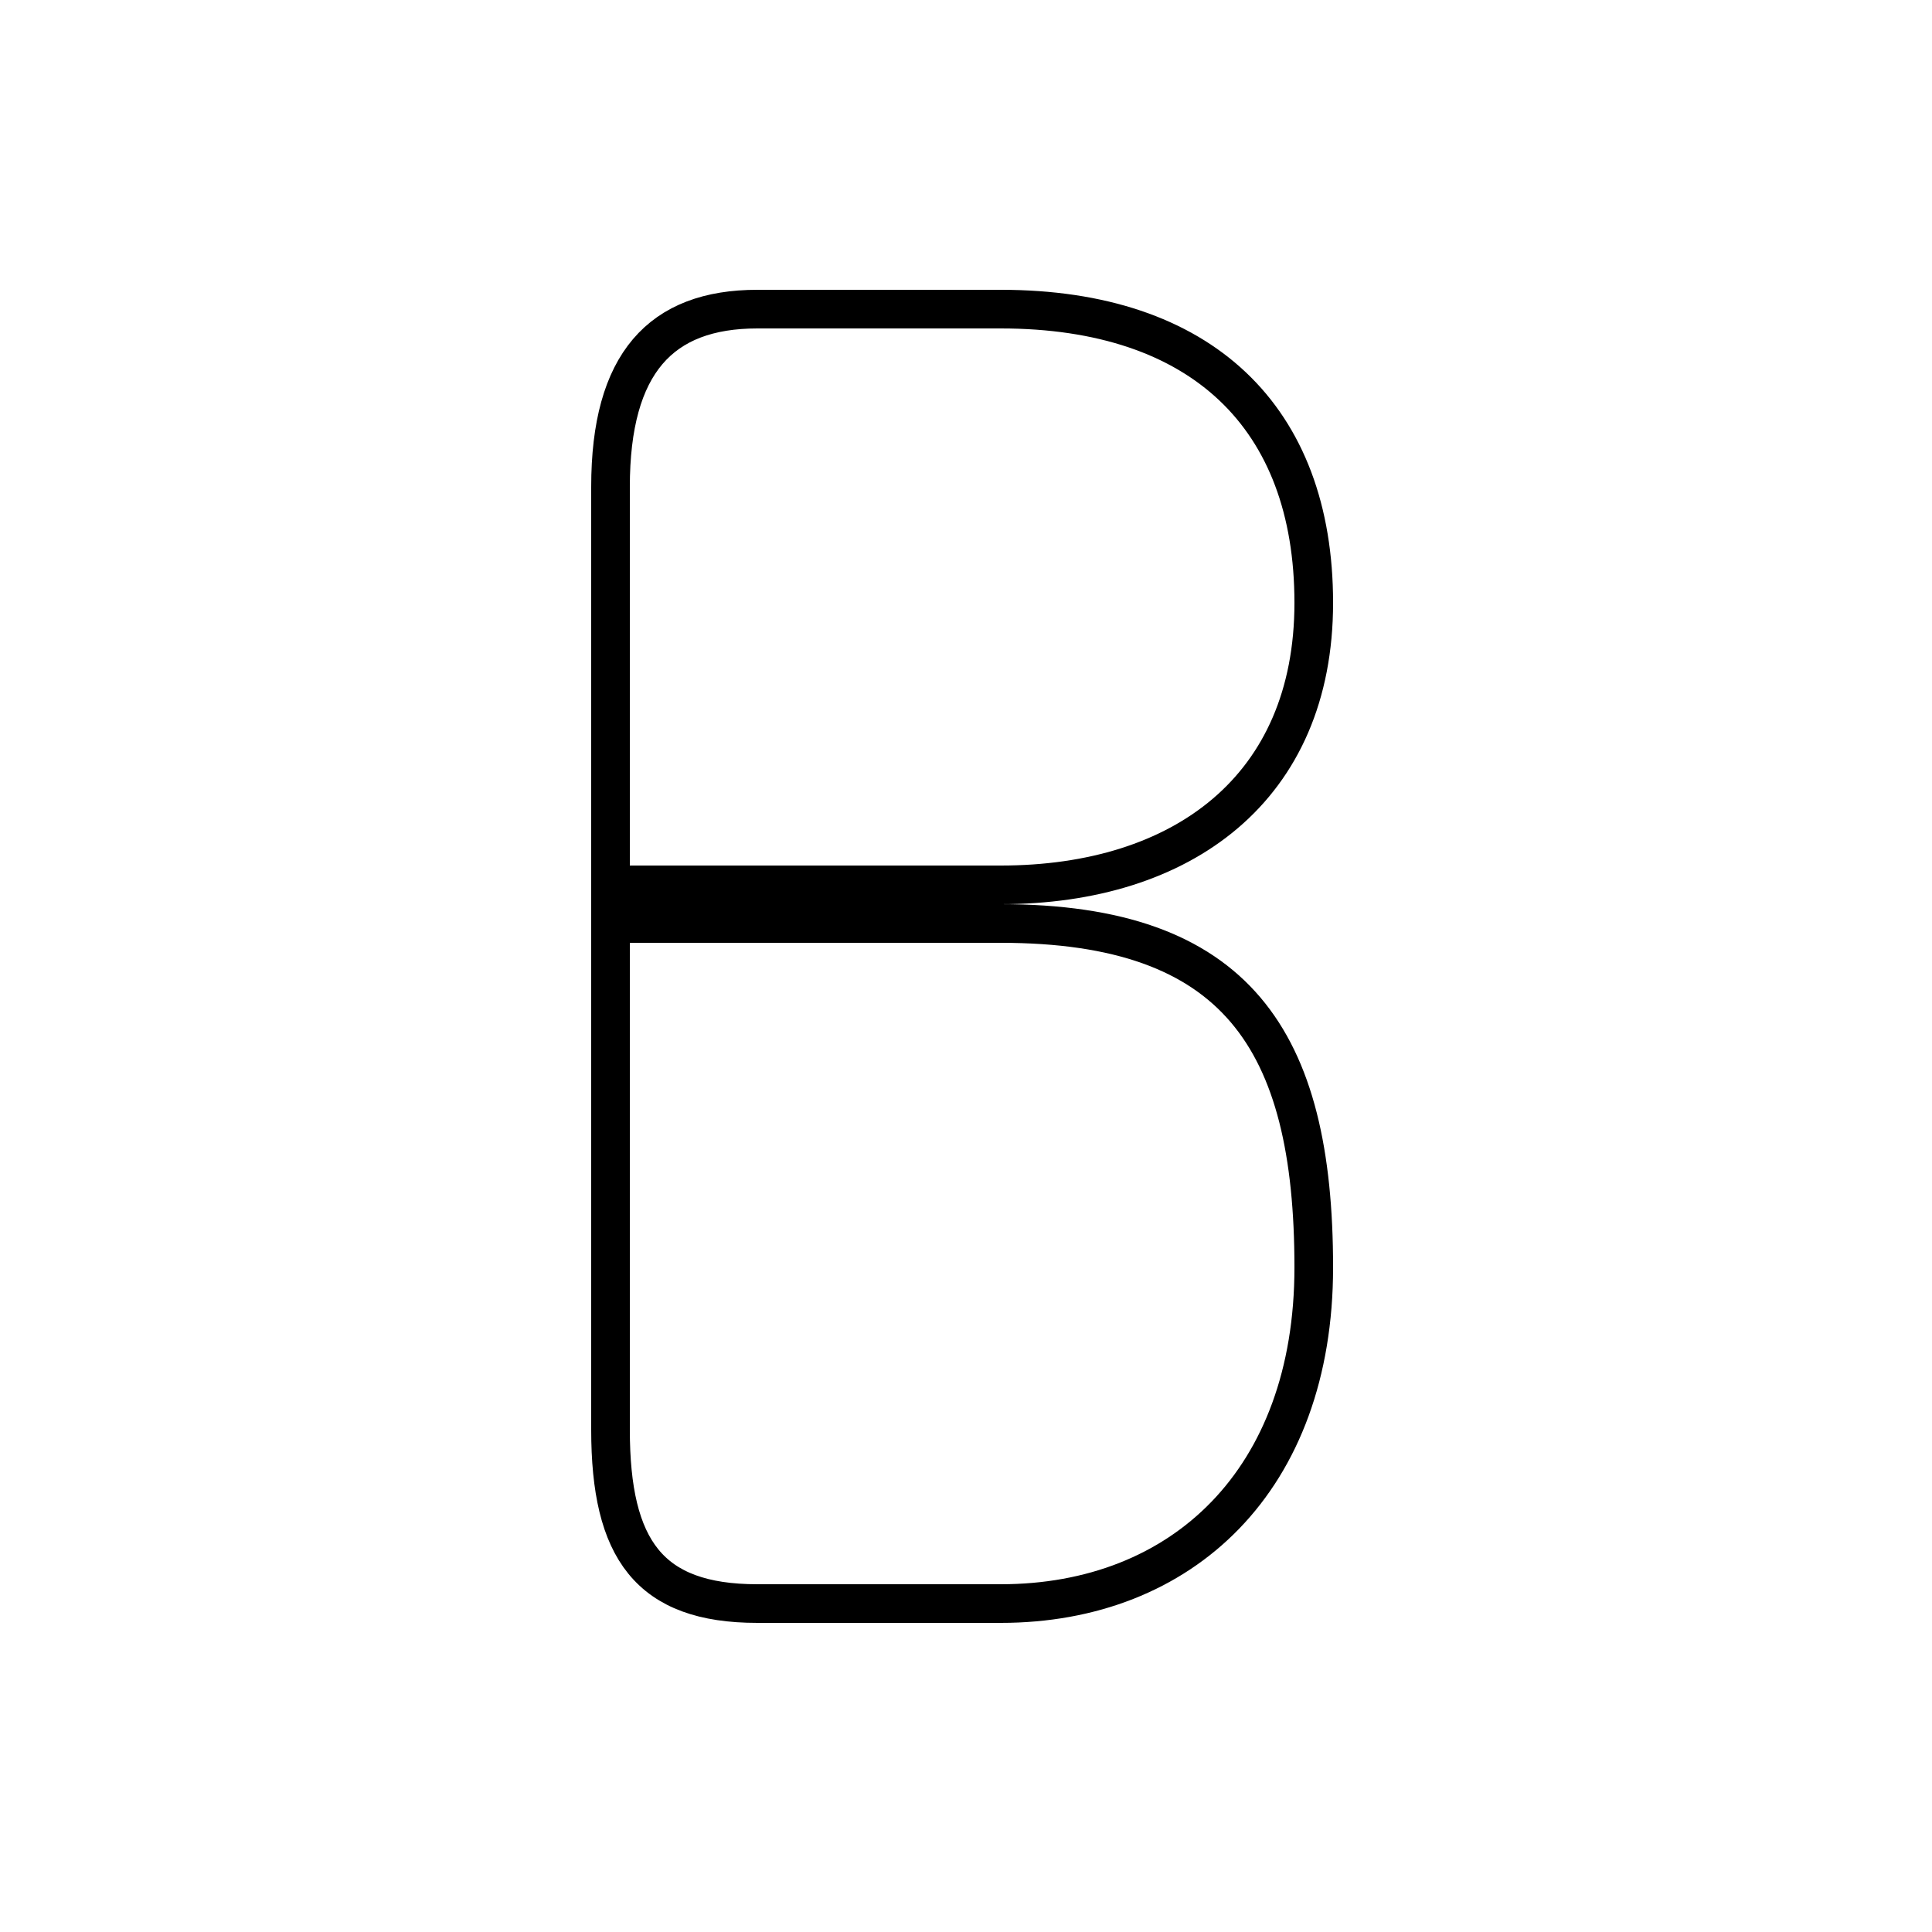 <?xml version='1.0' encoding='utf8'?>
<svg viewBox="0.0 -6.0 50.0 50.0" version="1.1" xmlns="http://www.w3.org/2000/svg">
<rect x="0.0" y="-6.0" width="50.0" height="50.0" fill="#808080" stroke="none"/>
<rect x="-1000" y="-1000" width="2000" height="2000" stroke="white" fill="white"/>
<g style="fill:white;stroke:#000000;  stroke-width:1">
<path d="M 15.9 -20.1 L 25.9 -20.1 C 32.0 -20.1 34.0 -17.1 34.0 -11.2 C 34.0 -5.7 30.6 -2.5 25.9 -2.5 L 19.6 -2.5 C 16.8 -2.5 15.8 -3.9 15.8 -7.0 L 15.8 -31.4 C 15.8 -34.6 17.1 -36.0 19.6 -36.0 L 25.9 -36.0 C 31.1 -36.0 34.0 -33.2 34.0 -28.4 C 34.0 -23.6 30.6 -21.1 25.9 -21.1 L 15.9 -21.1" transform="translate(0.0, 38.0)" />
</g>
</svg>